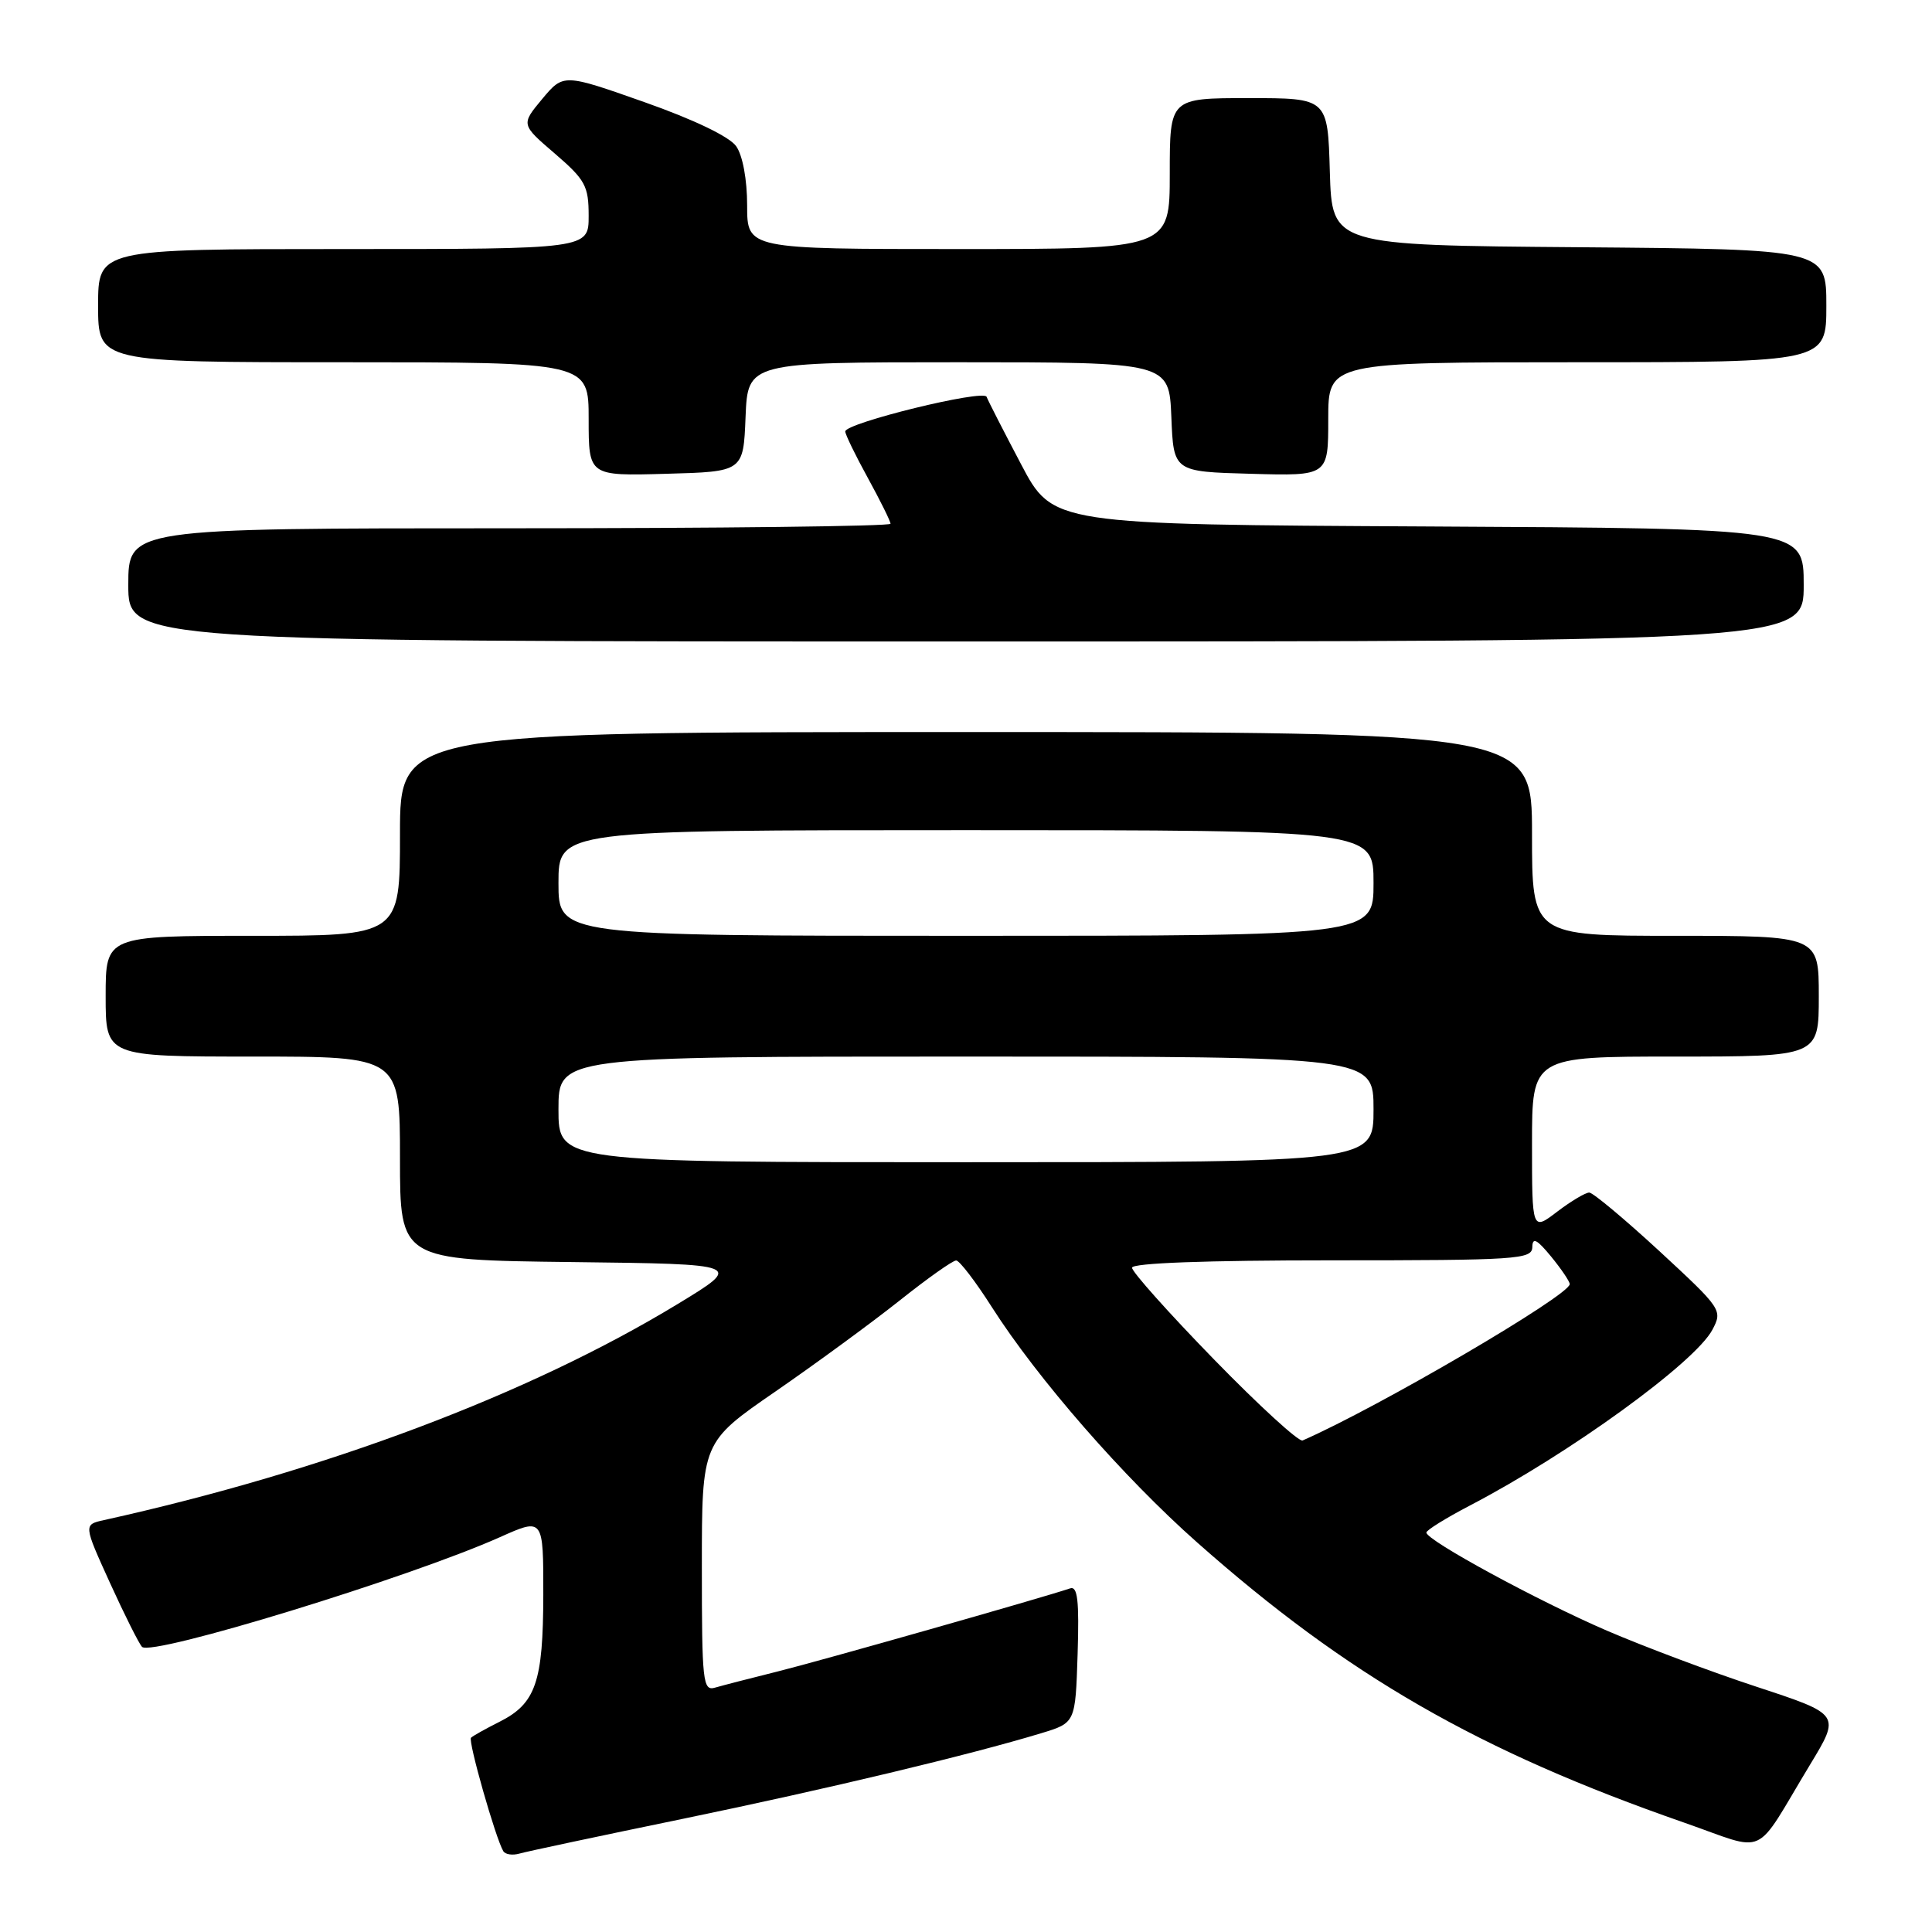 <?xml version="1.0" encoding="UTF-8" standalone="no"?>
<!DOCTYPE svg PUBLIC "-//W3C//DTD SVG 1.1//EN" "http://www.w3.org/Graphics/SVG/1.1/DTD/svg11.dtd" >
<svg xmlns="http://www.w3.org/2000/svg" xmlns:xlink="http://www.w3.org/1999/xlink" version="1.1" viewBox="0 0 256 256">
 <g >
 <path fill="currentColor"
d=" M 90.50 241.00 C 109.70 237.03 128.48 232.54 138.00 229.65 C 142.50 228.28 142.50 228.28 142.79 219.16 C 143.01 212.06 142.79 210.13 141.79 210.47 C 138.12 211.71 108.61 220.10 103.00 221.49 C 99.42 222.38 95.71 223.34 94.75 223.62 C 93.13 224.10 93.00 222.88 93.00 207.62 C 93.00 191.10 93.00 191.10 102.75 184.38 C 108.11 180.68 115.51 175.26 119.20 172.33 C 122.88 169.40 126.25 167.01 126.70 167.02 C 127.14 167.03 129.27 169.81 131.42 173.19 C 137.47 182.68 148.90 195.78 158.66 204.41 C 178.58 222.05 195.92 232.02 223.08 241.48 C 234.44 245.43 232.21 246.45 239.84 233.83 C 243.88 227.17 243.88 227.17 232.86 223.54 C 226.79 221.55 217.82 218.18 212.92 216.07 C 203.78 212.13 189.00 204.10 189.00 203.07 C 189.00 202.76 191.59 201.15 194.75 199.50 C 207.89 192.66 224.60 180.55 226.90 176.20 C 228.27 173.61 228.14 173.42 219.90 165.80 C 215.28 161.54 211.09 158.04 210.59 158.02 C 210.10 158.01 208.18 159.15 206.34 160.55 C 203.00 163.10 203.00 163.10 203.00 151.55 C 203.00 140.00 203.00 140.00 222.00 140.00 C 241.00 140.00 241.00 140.00 241.00 132.00 C 241.00 124.00 241.00 124.00 222.00 124.00 C 203.00 124.00 203.00 124.00 203.00 110.50 C 203.00 97.00 203.00 97.00 128.00 97.00 C 53.00 97.00 53.00 97.00 53.00 110.50 C 53.00 124.00 53.00 124.00 33.50 124.00 C 14.00 124.00 14.00 124.00 14.00 132.00 C 14.00 140.00 14.00 140.00 33.50 140.00 C 53.00 140.00 53.00 140.00 53.00 153.48 C 53.00 166.96 53.00 166.96 75.75 167.23 C 98.50 167.50 98.50 167.50 89.78 172.80 C 70.11 184.75 43.12 194.92 13.78 201.42 C 11.06 202.02 11.06 202.02 14.58 209.76 C 16.52 214.02 18.43 217.82 18.82 218.22 C 20.11 219.51 54.17 209.07 66.25 203.68 C 72.00 201.11 72.00 201.11 71.99 211.31 C 71.97 222.91 70.99 225.74 66.16 228.16 C 64.33 229.08 62.65 230.02 62.41 230.26 C 61.99 230.67 65.68 243.62 66.69 245.29 C 66.95 245.73 67.92 245.87 68.83 245.61 C 69.75 245.34 79.50 243.27 90.50 241.00 Z  M 239.00 77.51 C 239.00 70.02 239.00 70.02 189.25 69.76 C 139.50 69.50 139.50 69.50 135.29 61.50 C 132.97 57.10 130.92 53.09 130.73 52.58 C 130.35 51.55 112.00 56.05 112.00 57.17 C 112.00 57.56 113.35 60.34 115.00 63.34 C 116.65 66.35 118.00 69.08 118.00 69.40 C 118.00 69.73 95.28 70.00 67.50 70.00 C 17.00 70.00 17.00 70.00 17.00 77.50 C 17.00 85.00 17.00 85.00 128.00 85.00 C 239.00 85.00 239.00 85.00 239.00 77.51 Z  M 98.79 55.25 C 99.09 48.00 99.09 48.00 127.00 48.00 C 154.91 48.00 154.91 48.00 155.21 55.25 C 155.50 62.50 155.50 62.50 165.75 62.78 C 176.00 63.07 176.00 63.07 176.00 55.53 C 176.00 48.00 176.00 48.00 209.00 48.00 C 242.00 48.00 242.00 48.00 242.00 40.51 C 242.00 33.03 242.00 33.03 209.25 32.76 C 176.50 32.50 176.50 32.50 176.21 22.75 C 175.93 13.00 175.93 13.00 165.46 13.00 C 155.00 13.00 155.00 13.00 155.00 23.00 C 155.00 33.00 155.00 33.00 127.00 33.00 C 99.00 33.00 99.00 33.00 99.00 27.22 C 99.00 23.80 98.41 20.60 97.55 19.38 C 96.66 18.11 91.96 15.85 85.38 13.53 C 74.66 9.75 74.66 9.75 71.84 13.12 C 69.03 16.50 69.03 16.50 73.52 20.35 C 77.56 23.83 78.00 24.64 78.00 28.60 C 78.00 33.00 78.00 33.00 45.50 33.00 C 13.00 33.00 13.00 33.00 13.00 40.50 C 13.00 48.00 13.00 48.00 45.50 48.00 C 78.00 48.00 78.00 48.00 78.00 55.53 C 78.00 63.07 78.00 63.07 88.25 62.78 C 98.50 62.50 98.50 62.50 98.79 55.25 Z  M 160.85 180.12 C 154.88 173.99 150.00 168.53 150.00 167.98 C 150.00 167.36 159.77 167.00 176.50 167.00 C 201.06 167.00 203.00 166.87 203.04 165.25 C 203.06 163.91 203.64 164.20 205.53 166.50 C 206.88 168.15 207.99 169.79 208.00 170.15 C 208.01 171.63 182.58 186.51 172.60 190.87 C 172.11 191.09 166.82 186.25 160.85 180.12 Z  M 74.00 147.00 C 74.00 140.00 74.00 140.00 128.00 140.00 C 182.00 140.00 182.00 140.00 182.00 147.00 C 182.00 154.00 182.00 154.00 128.00 154.00 C 74.00 154.00 74.00 154.00 74.00 147.00 Z  M 74.00 117.00 C 74.00 110.00 74.00 110.00 128.00 110.00 C 182.00 110.00 182.00 110.00 182.00 117.00 C 182.00 124.00 182.00 124.00 128.00 124.00 C 74.00 124.00 74.00 124.00 74.00 117.00 Z "/>
</g>
</svg>